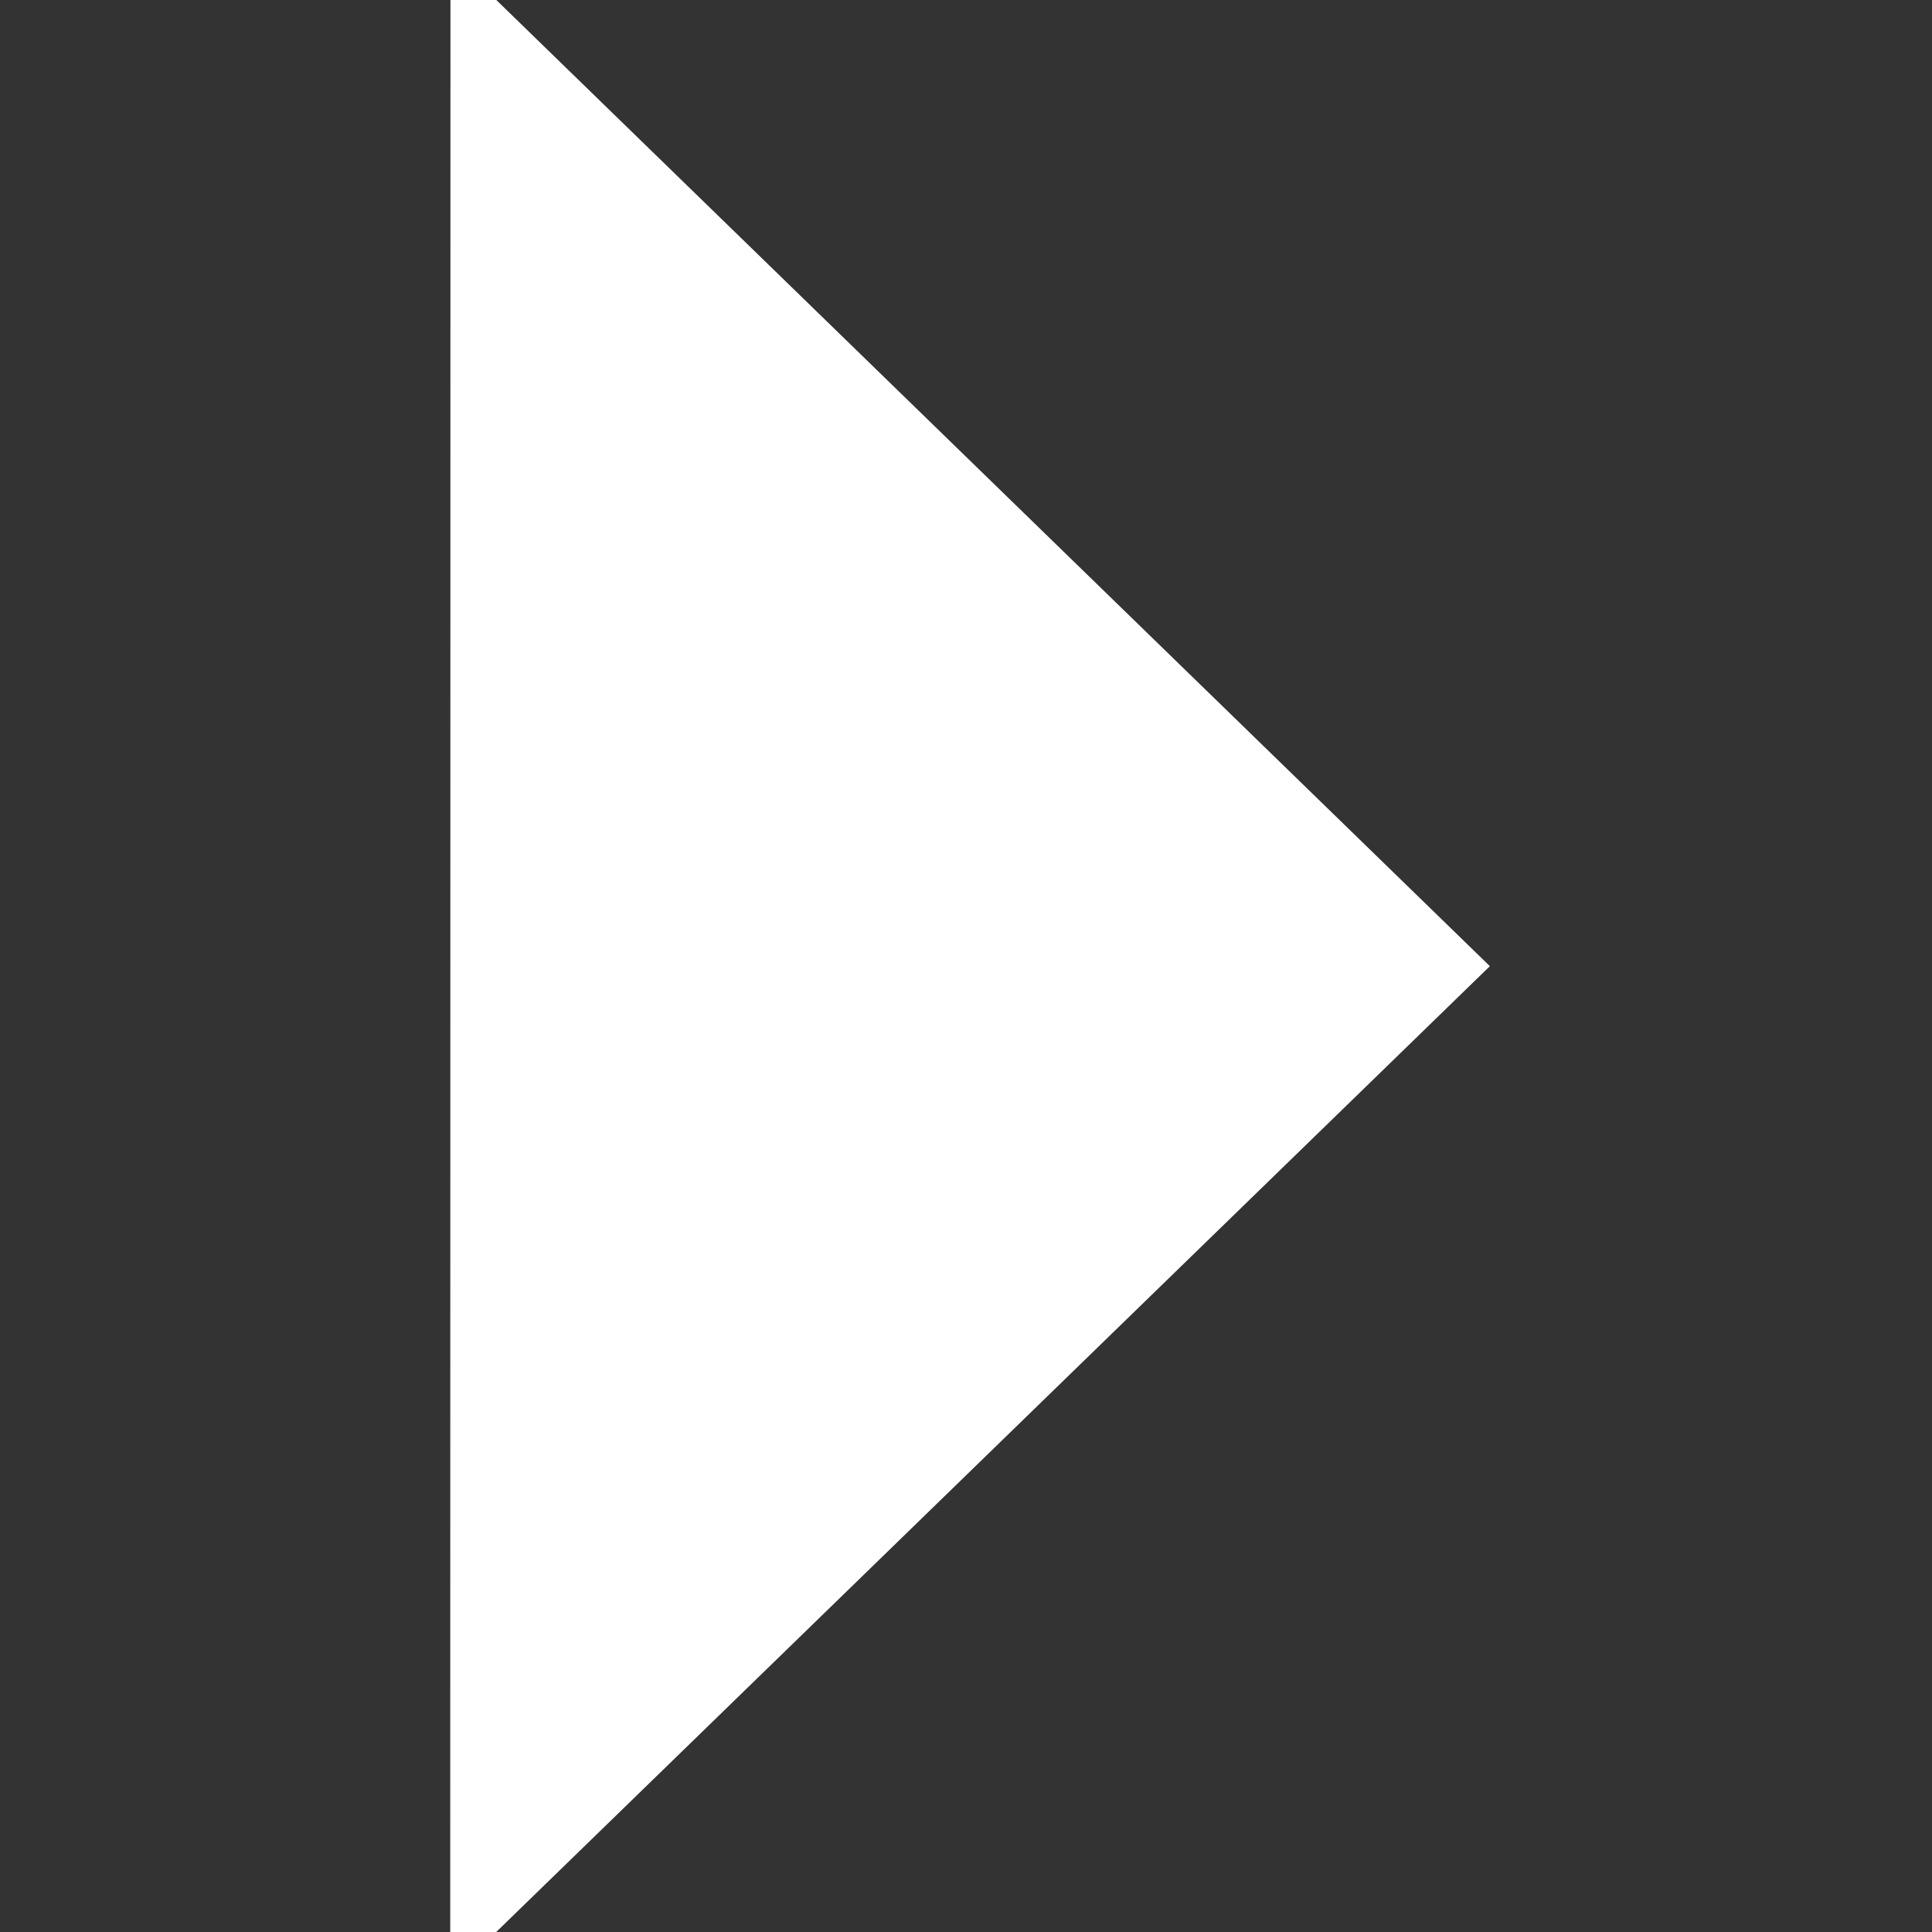 <svg xmlns="http://www.w3.org/2000/svg" width="512" height="512" viewBox="0 0 512 512">
  <rect x="0" y="0" width="512" height="512" fill="#333333" stroke="none"/>
  <defs>
    <style>
      .cls-1 {
        fill: white;
        stroke: white;
        stroke-width: 10px;
        fill-rule: evenodd;
      }
    </style>
  </defs>
  <path id="Triangle_1" data-name="Triangle 1" class="cls-1" d="M387.657,256.044L124.315,512.014l0.058-512Z"/>
</svg>
